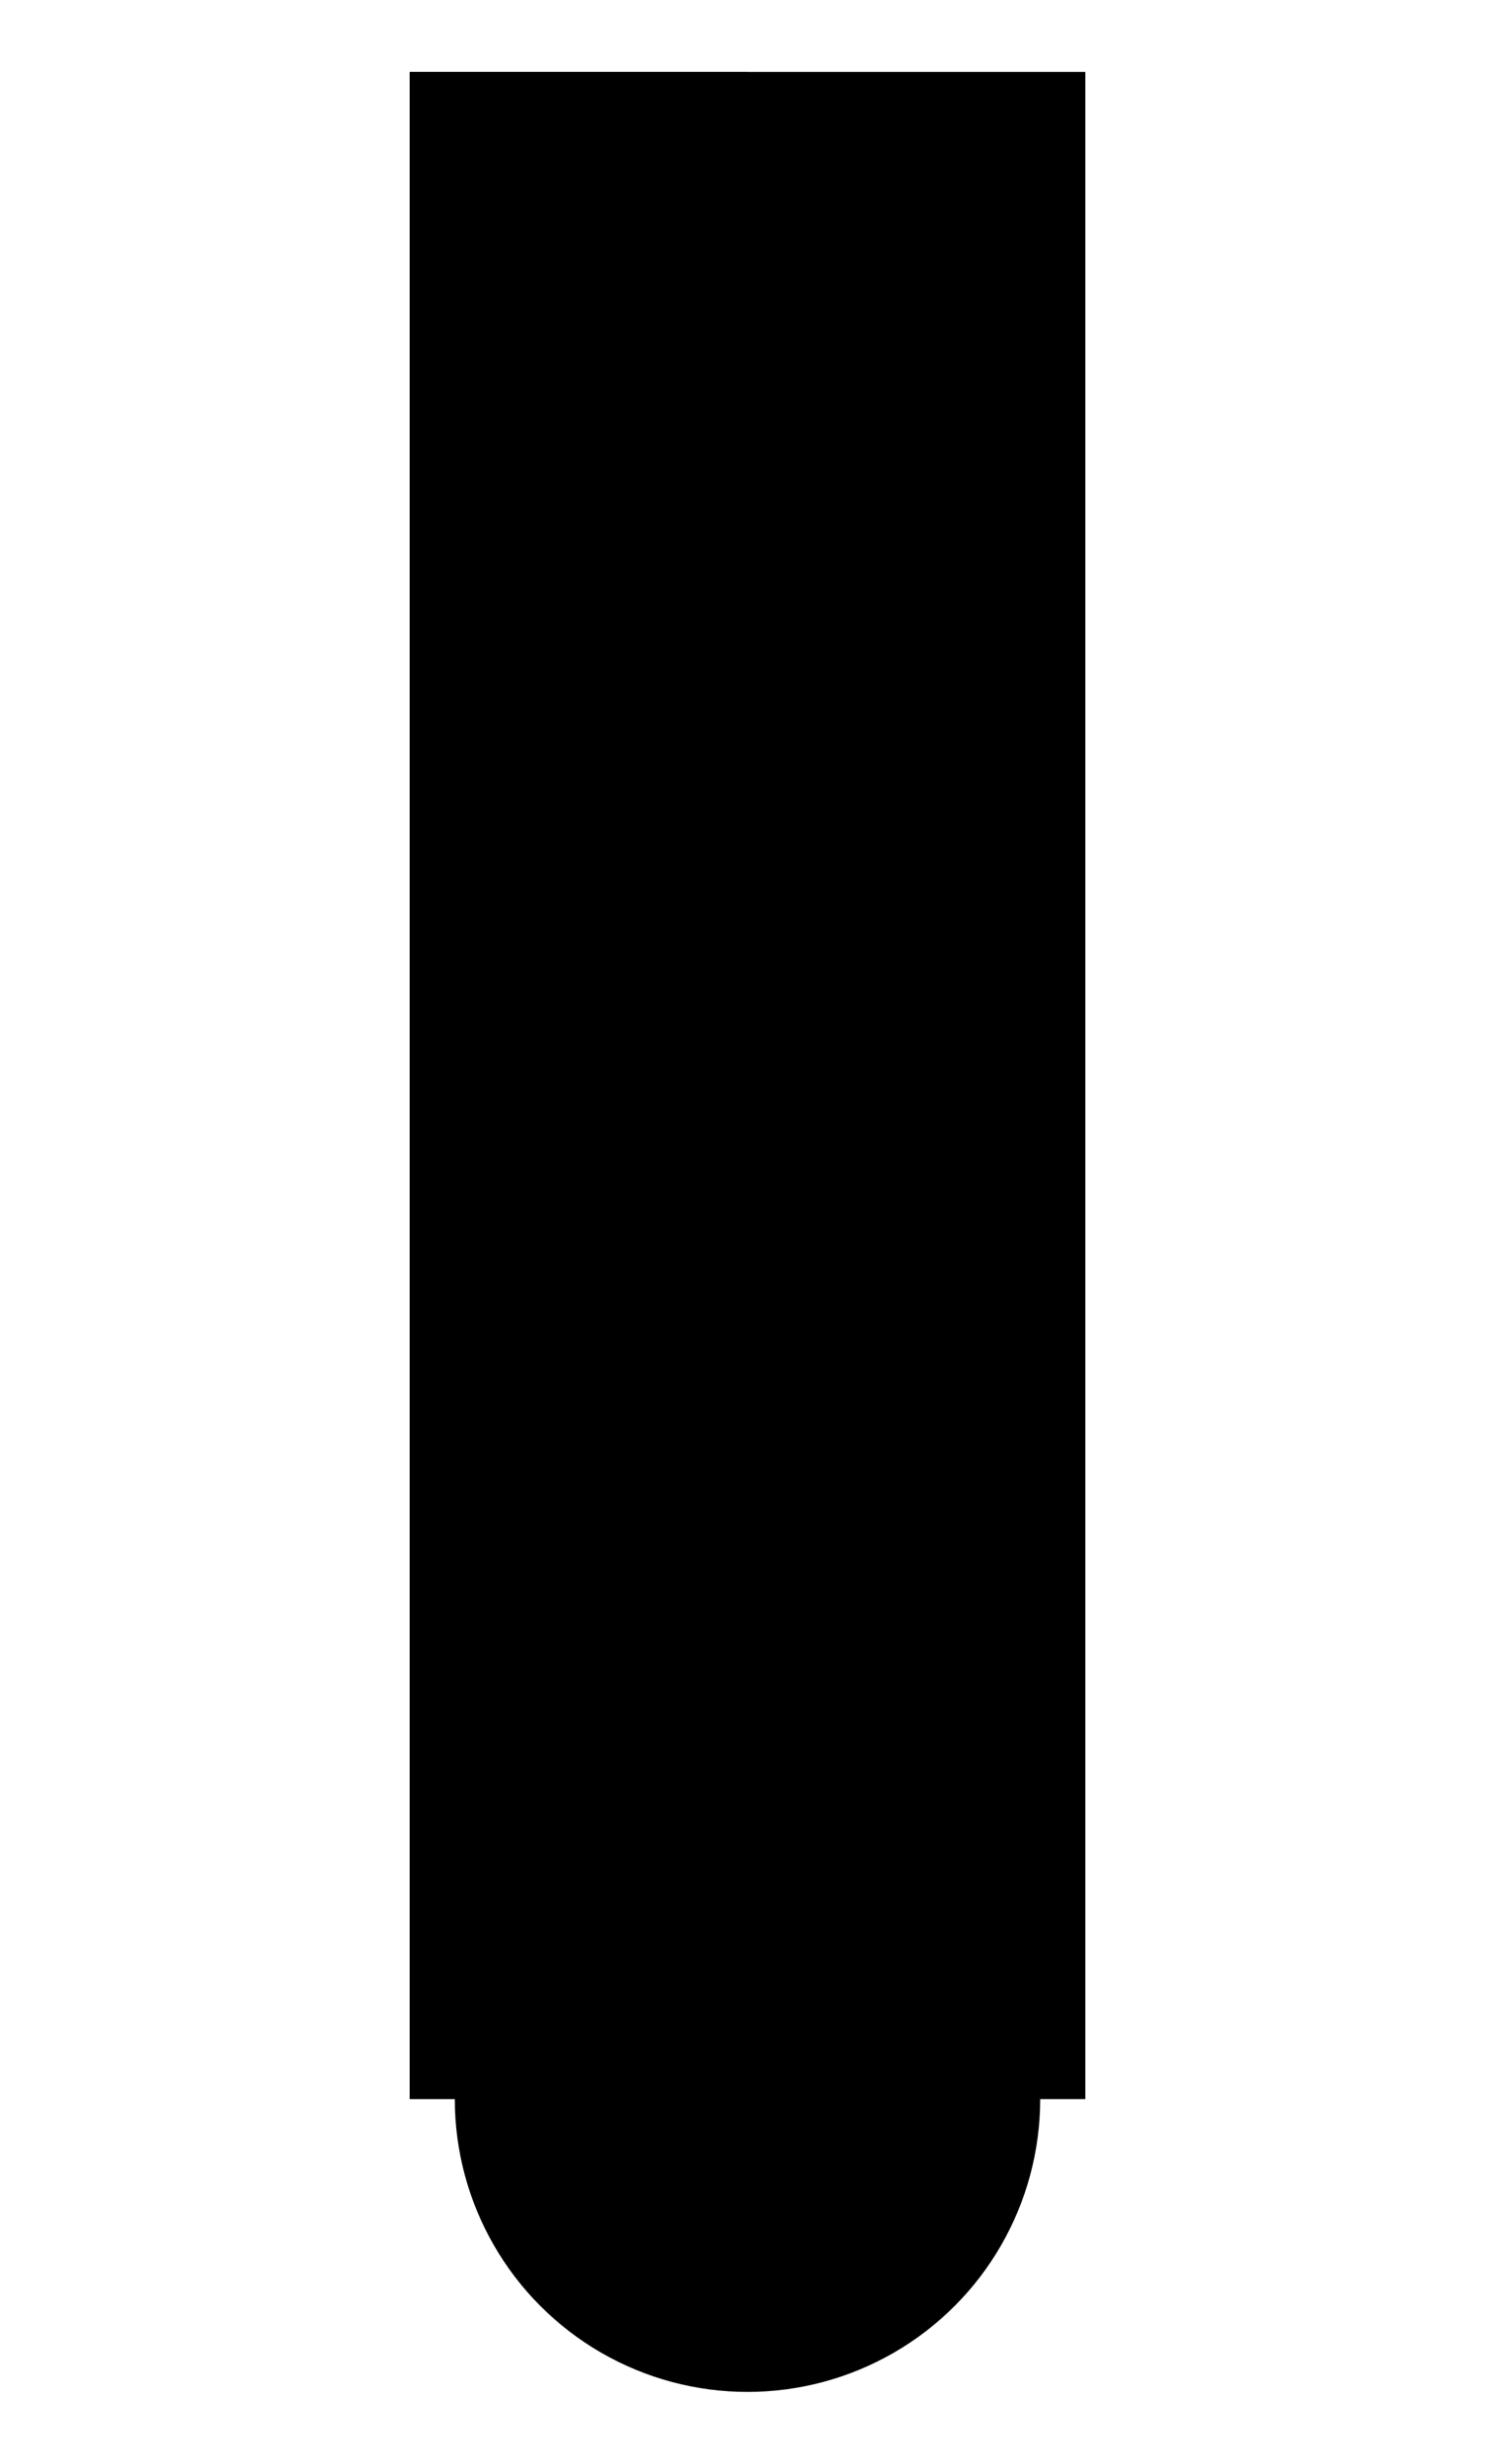 <?xml version="1.0" encoding="UTF-8"?>
<?xml-stylesheet href="daySvgStyle.css" type="text/css"?>
<svg xmlns="http://www.w3.org/2000/svg" version="1.2" baseProfile="tiny" xml:space="preserve" shape-rendering="geometricPrecision" fill-rule="evenodd" width="3.32mm" height="5.47mm" viewBox="-1.66 -4.66 3.32 5.47">
  <title>BCNGEN50</title>
  <desc>beacon in general,safe water-rw,paper-chart</desc>
  <rect class="symbolBox layout" fill="none" x="-1.5" y="-4.5" height="5.15" width="3"/>
  <rect class="svgBox layout" fill="none" x="-1.5" y="-4.5" height="5.15" width="3"/>
  <path d=" M -0.75,0 L -0.75,-4.5 L 0.75,-4.5 L 0.75,0 L -0.75,0 Z" class="fCHWHT"/>
  <path d=" M -0.75,0 L -0.75,-4.5 L 0,-4.5 L 0,0 L -0.75,0 Z" class="fCHRED"/>
  <path d=" M -0.75,0 L -0.75,-4.5 L 0.75,-4.5 L 0.75,0" class="sl f0 sOUTLW" stroke-width="0.32" />
  <circle class="f0 sOUTLW" stroke-width="0.32"  cx="0" cy="0" r="0.65"/>
  <path d=" M -1.5,0 L -0.66,0" class="sl f0 sOUTLW" stroke-width="0.32" />
  <path d=" M 0.65,0 L 1.5,0" class="sl f0 sOUTLW" stroke-width="0.32" />
  <circle class="fDEPDW" cx="0" cy="0" r="0.52"/>
  <circle class="pivotPoint layout" fill="none" cx="0" cy="0" r="0.2"/>
</svg>
